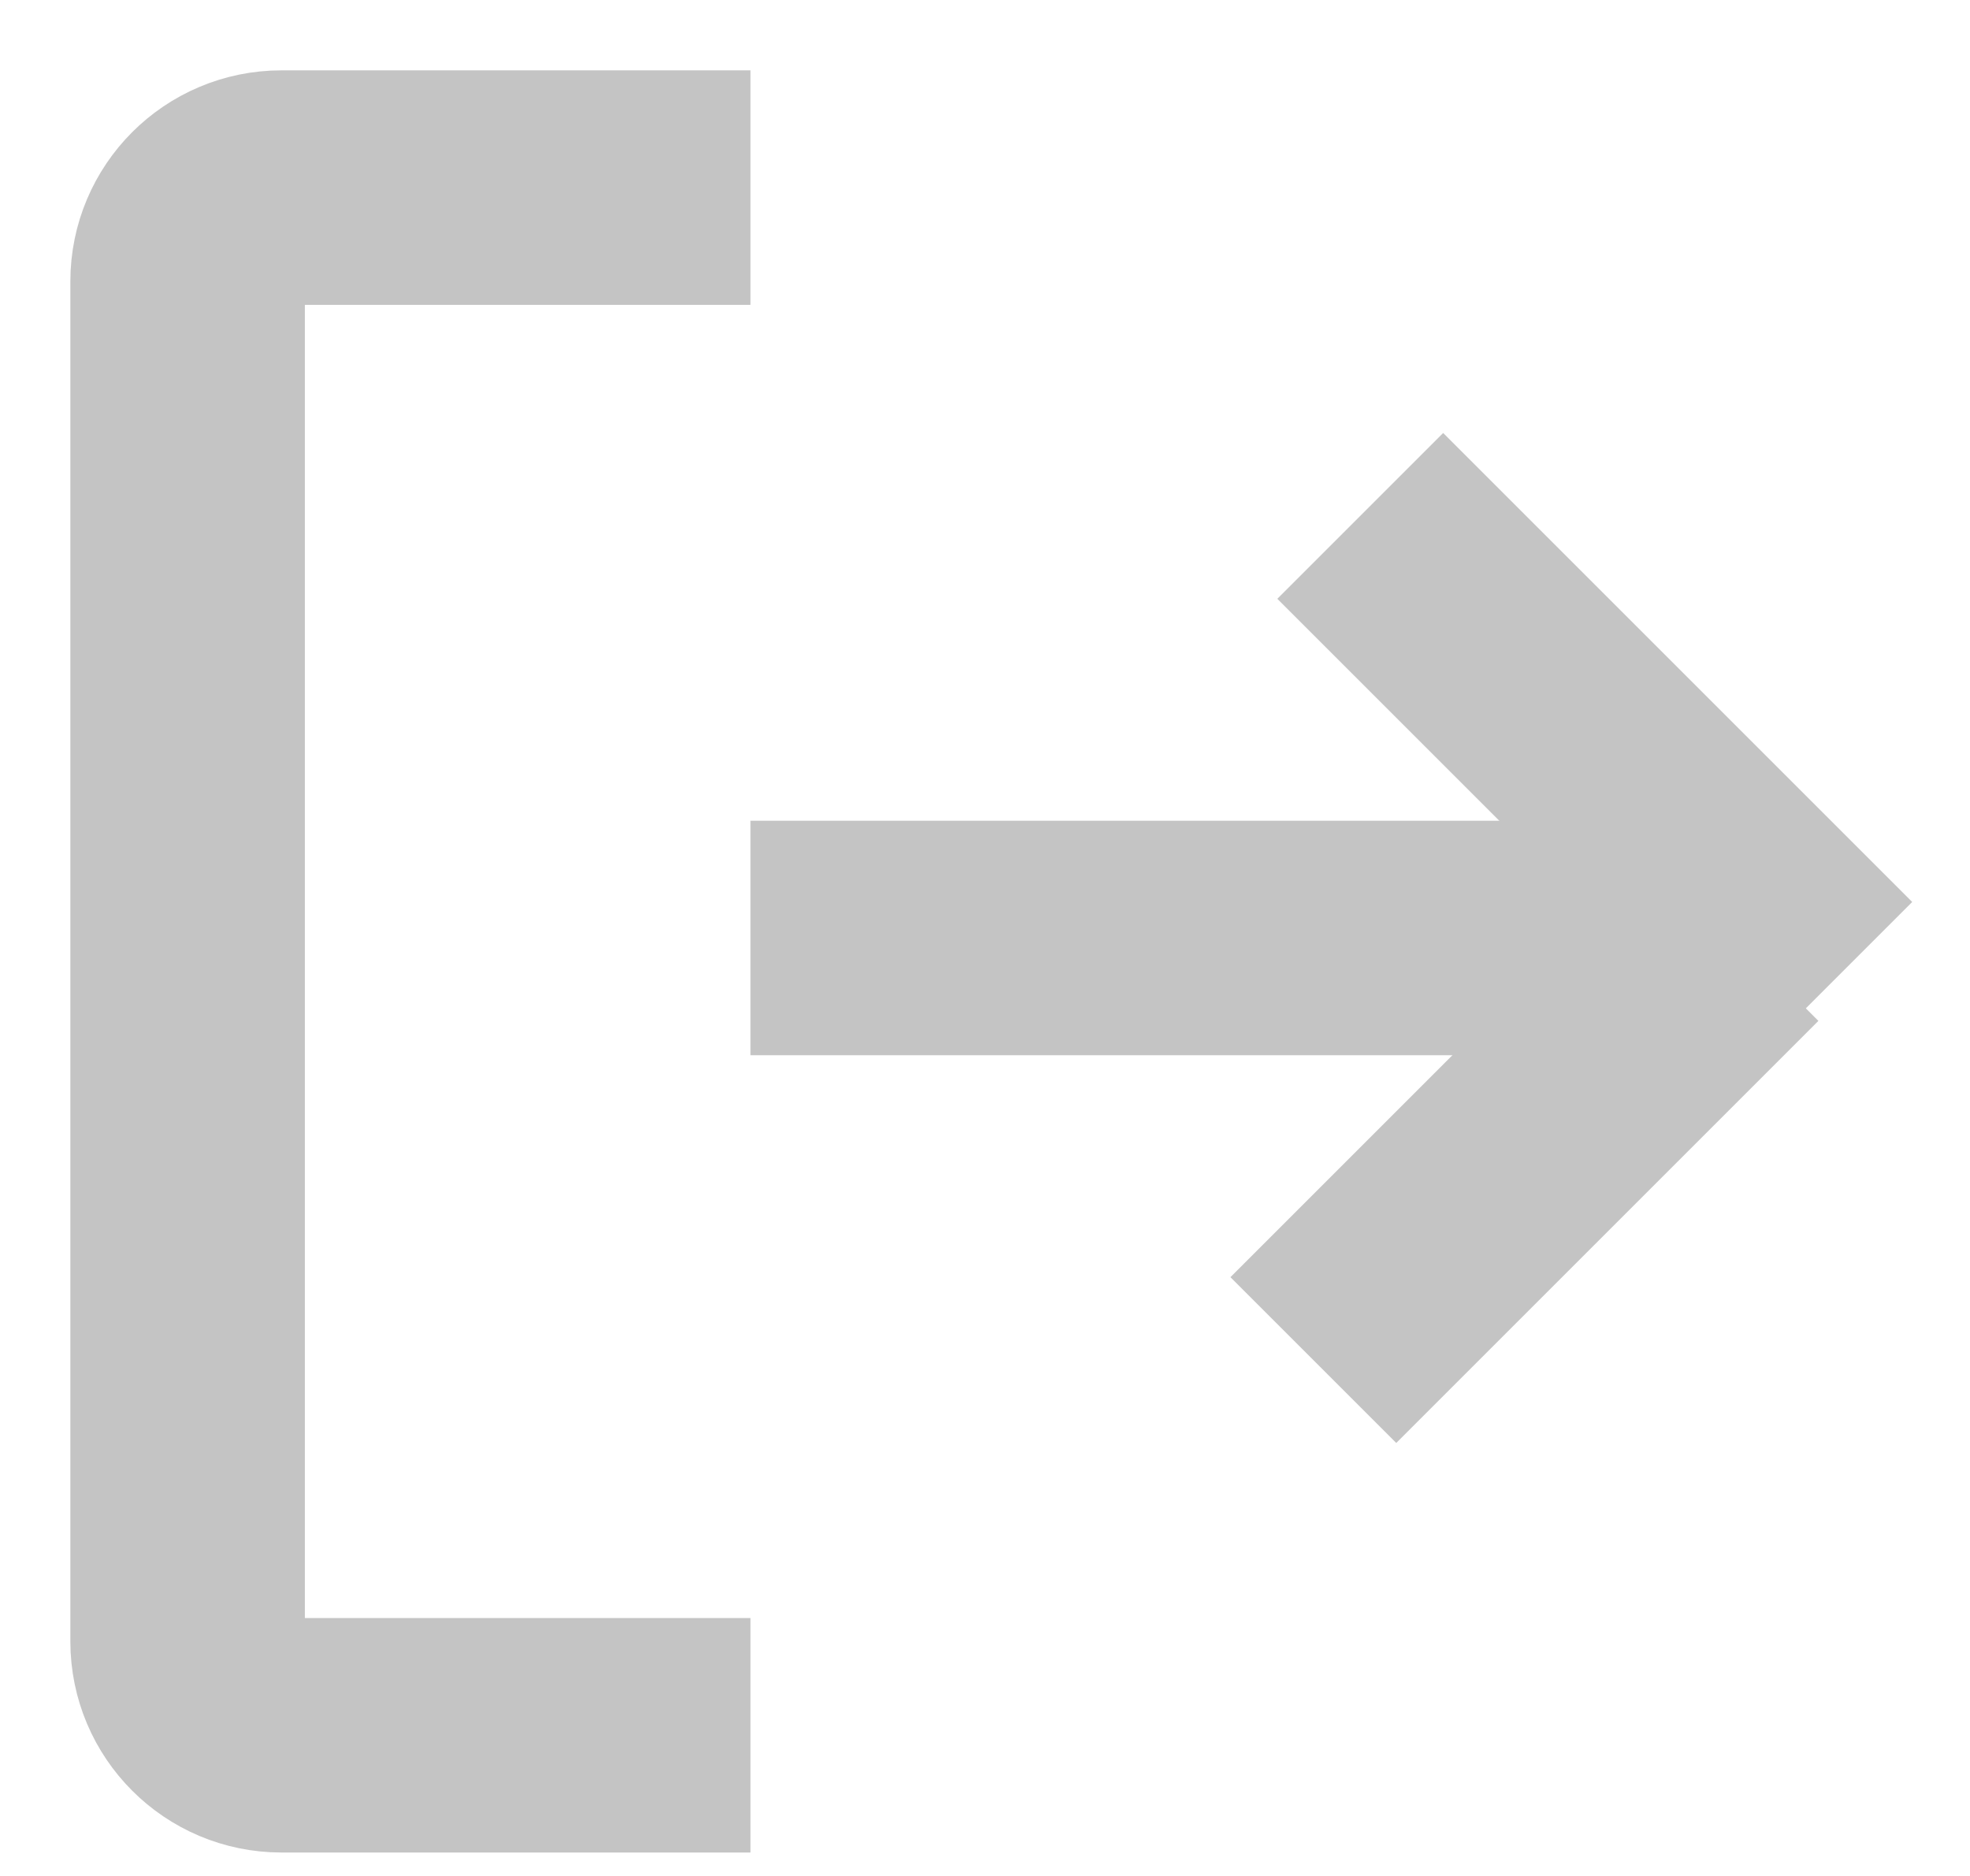 <svg width="21" height="20" viewBox="0 0 21 20" fill="none" xmlns="http://www.w3.org/2000/svg">
<path d="M18.5 10L14 14.5" stroke="#C4C4C4" stroke-width="2.5"/>
<path d="M8 2H3C2.448 2 2 2.448 2 3V10.25V17.5C2 18.052 2.448 18.5 3 18.5H8" stroke="#C4C4C4" stroke-width="2.5"/>
<path d="M8 10H18.5" stroke="#C4C4C4" stroke-width="2.5"/>
<path d="M14.5 5.5L19.5 10.5" stroke="#C4C4C4" stroke-width="2.5"/>
</svg>
